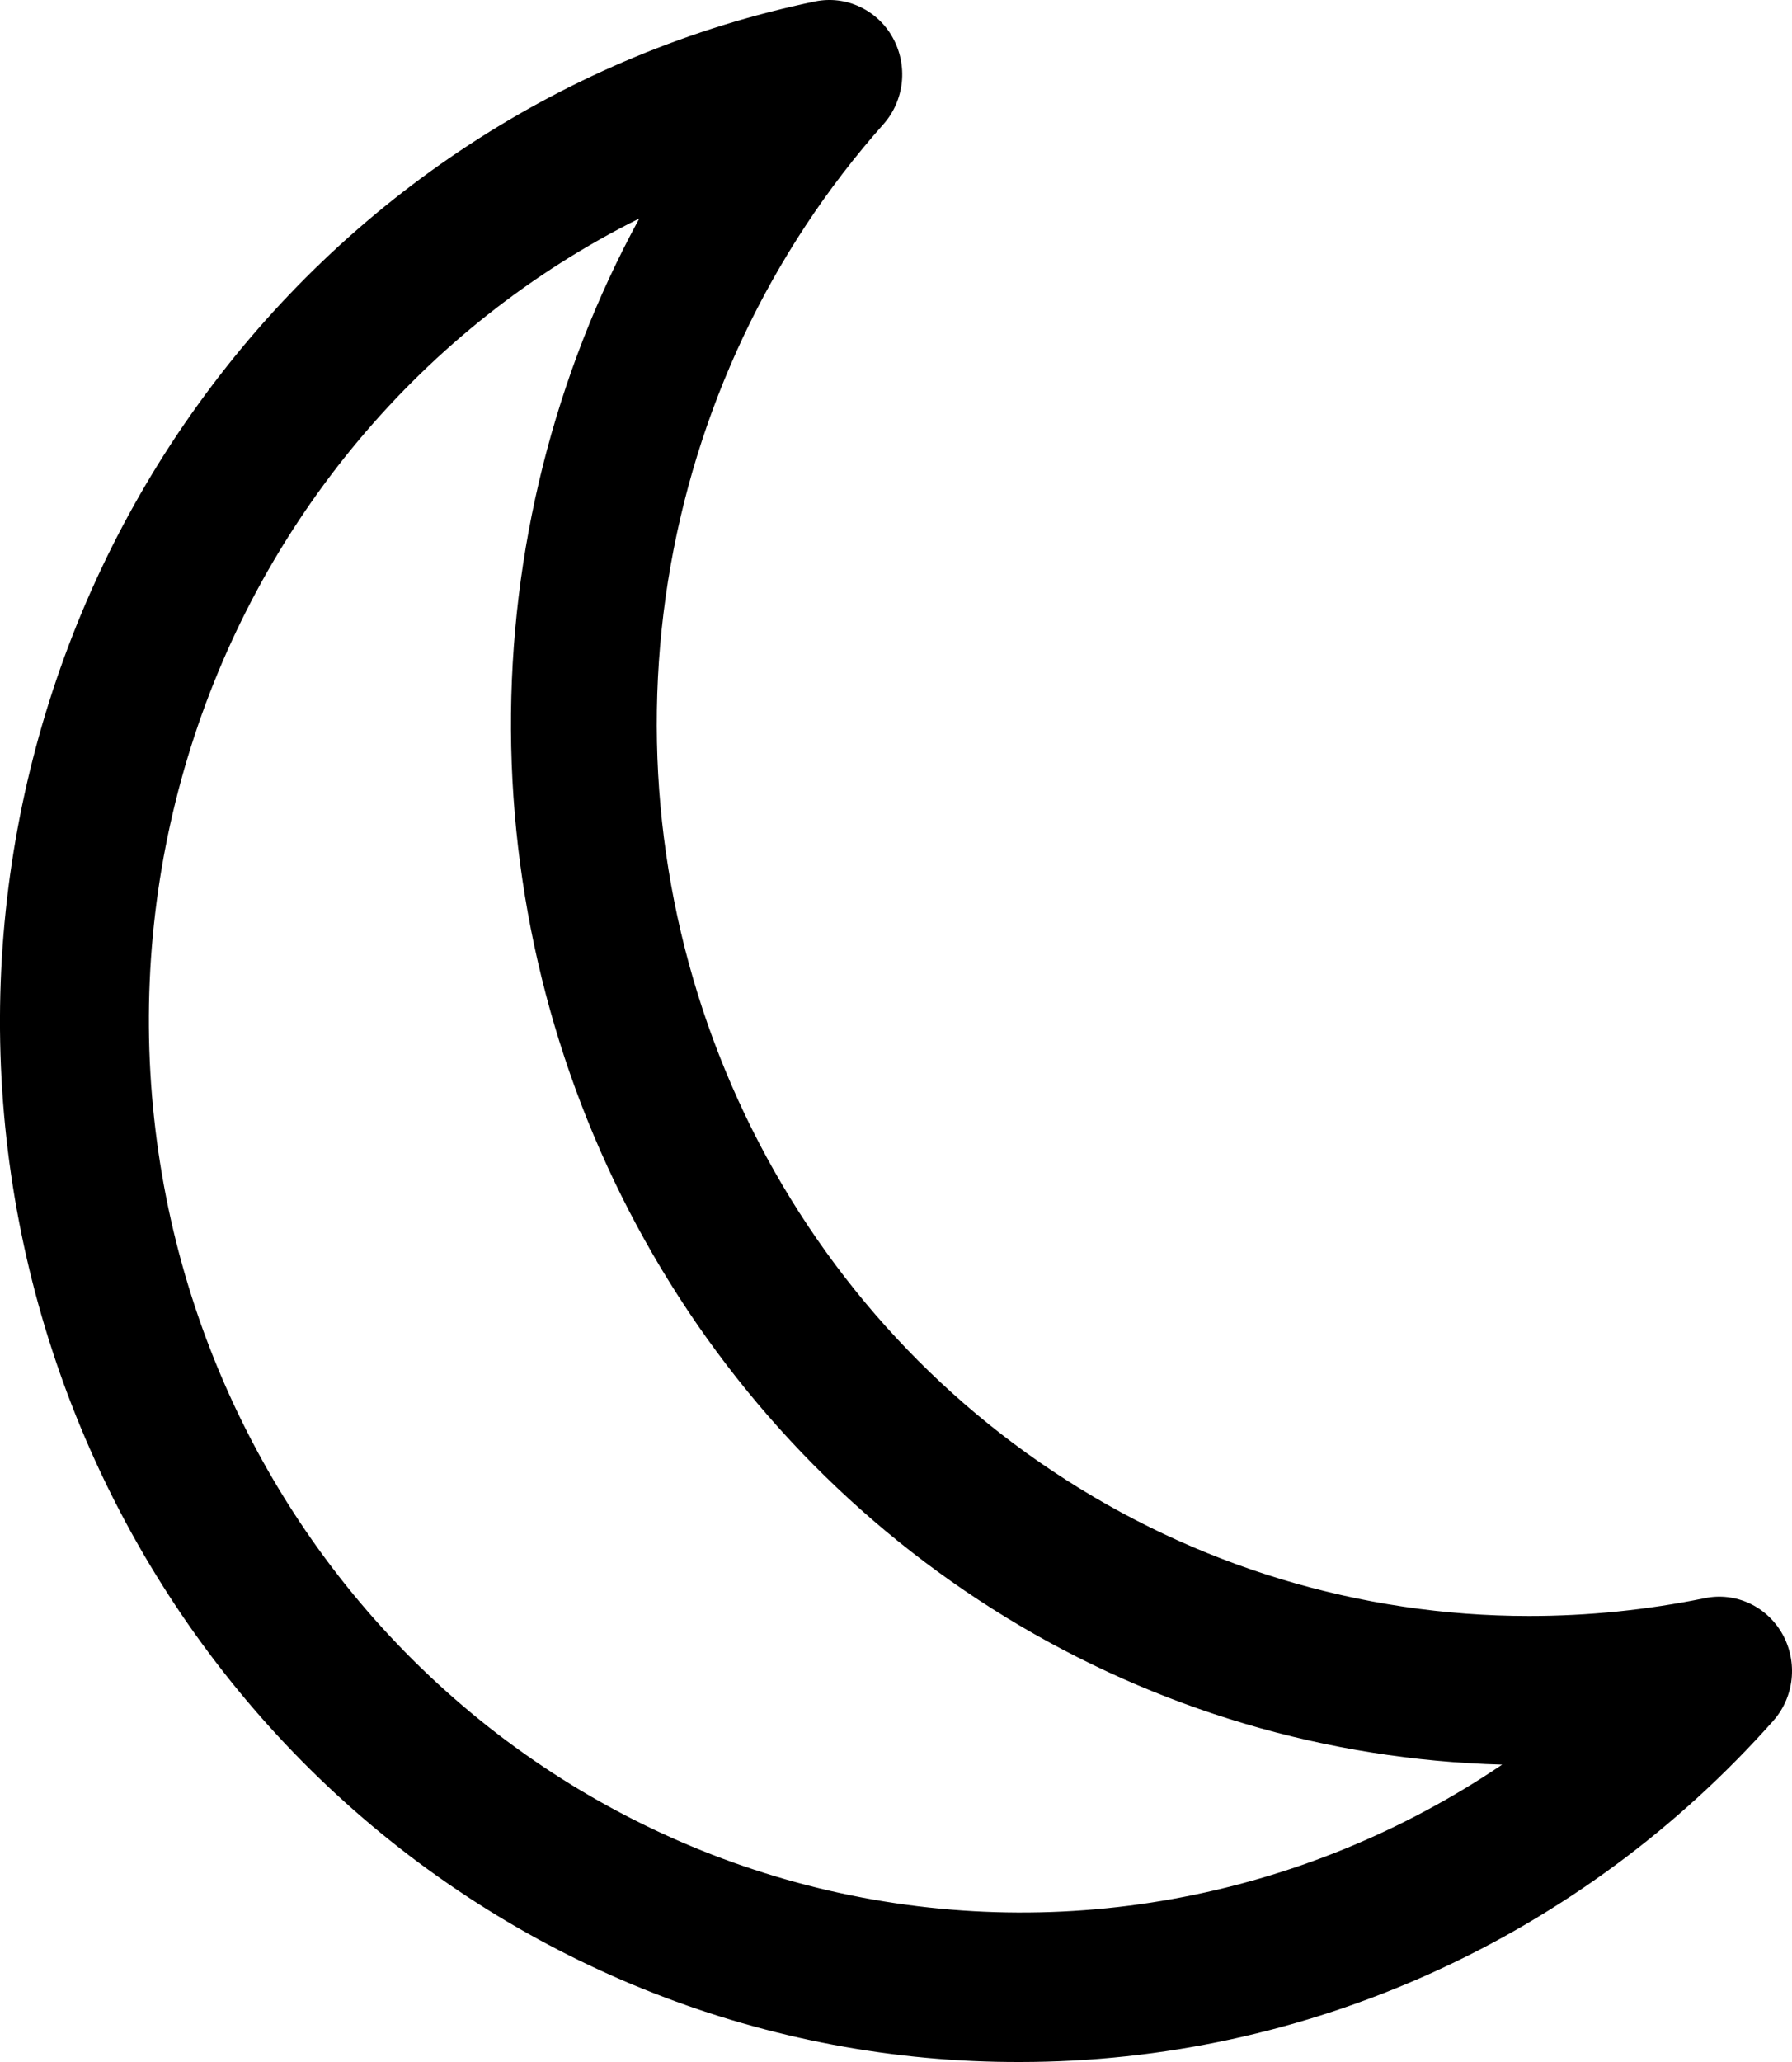 <svg width="20" height="23" viewBox="0 0 20 23" fill="none" xmlns="http://www.w3.org/2000/svg">
<path d="M11.386 23C8.568 23.007 5.848 21.943 3.754 20.015C1.661 18.087 0.344 15.432 0.058 12.567C-0.227 9.702 0.54 6.83 2.211 4.511C3.882 2.191 6.336 0.589 9.098 0.016C9.265 -0.018 9.439 0.002 9.594 0.075C9.749 0.147 9.879 0.267 9.963 0.419C10.047 0.57 10.083 0.745 10.065 0.918C10.046 1.092 9.975 1.255 9.861 1.384C8.592 2.811 7.757 4.583 7.455 6.485C7.154 8.388 7.4 10.339 8.163 12.101C8.926 13.864 10.173 15.362 11.754 16.413C13.334 17.465 15.179 18.025 17.065 18.025C17.724 18.025 18.382 17.958 19.028 17.826C19.196 17.791 19.371 17.812 19.527 17.885C19.683 17.958 19.812 18.08 19.896 18.232C19.979 18.384 20.014 18.558 19.995 18.731C19.976 18.903 19.905 19.065 19.791 19.194C18.727 20.392 17.429 21.35 15.982 22.005C14.534 22.66 12.969 22.999 11.386 23ZM7.135 2.437C5.937 3.033 4.872 3.874 4.005 4.908C3.138 5.942 2.488 7.146 2.095 8.447C1.702 9.748 1.574 11.117 1.72 12.47C1.865 13.824 2.281 15.132 2.941 16.314C3.601 17.497 4.492 18.528 5.558 19.345C6.624 20.161 7.843 20.745 9.138 21.061C10.434 21.377 11.78 21.418 13.091 21.181C14.403 20.944 15.653 20.434 16.765 19.683C14.812 19.631 12.906 19.066 11.229 18.041C9.553 17.016 8.164 15.567 7.196 13.833C6.228 12.099 5.714 10.139 5.703 8.143C5.692 6.147 6.185 4.182 7.135 2.437Z" fill="black"/>
</svg>
